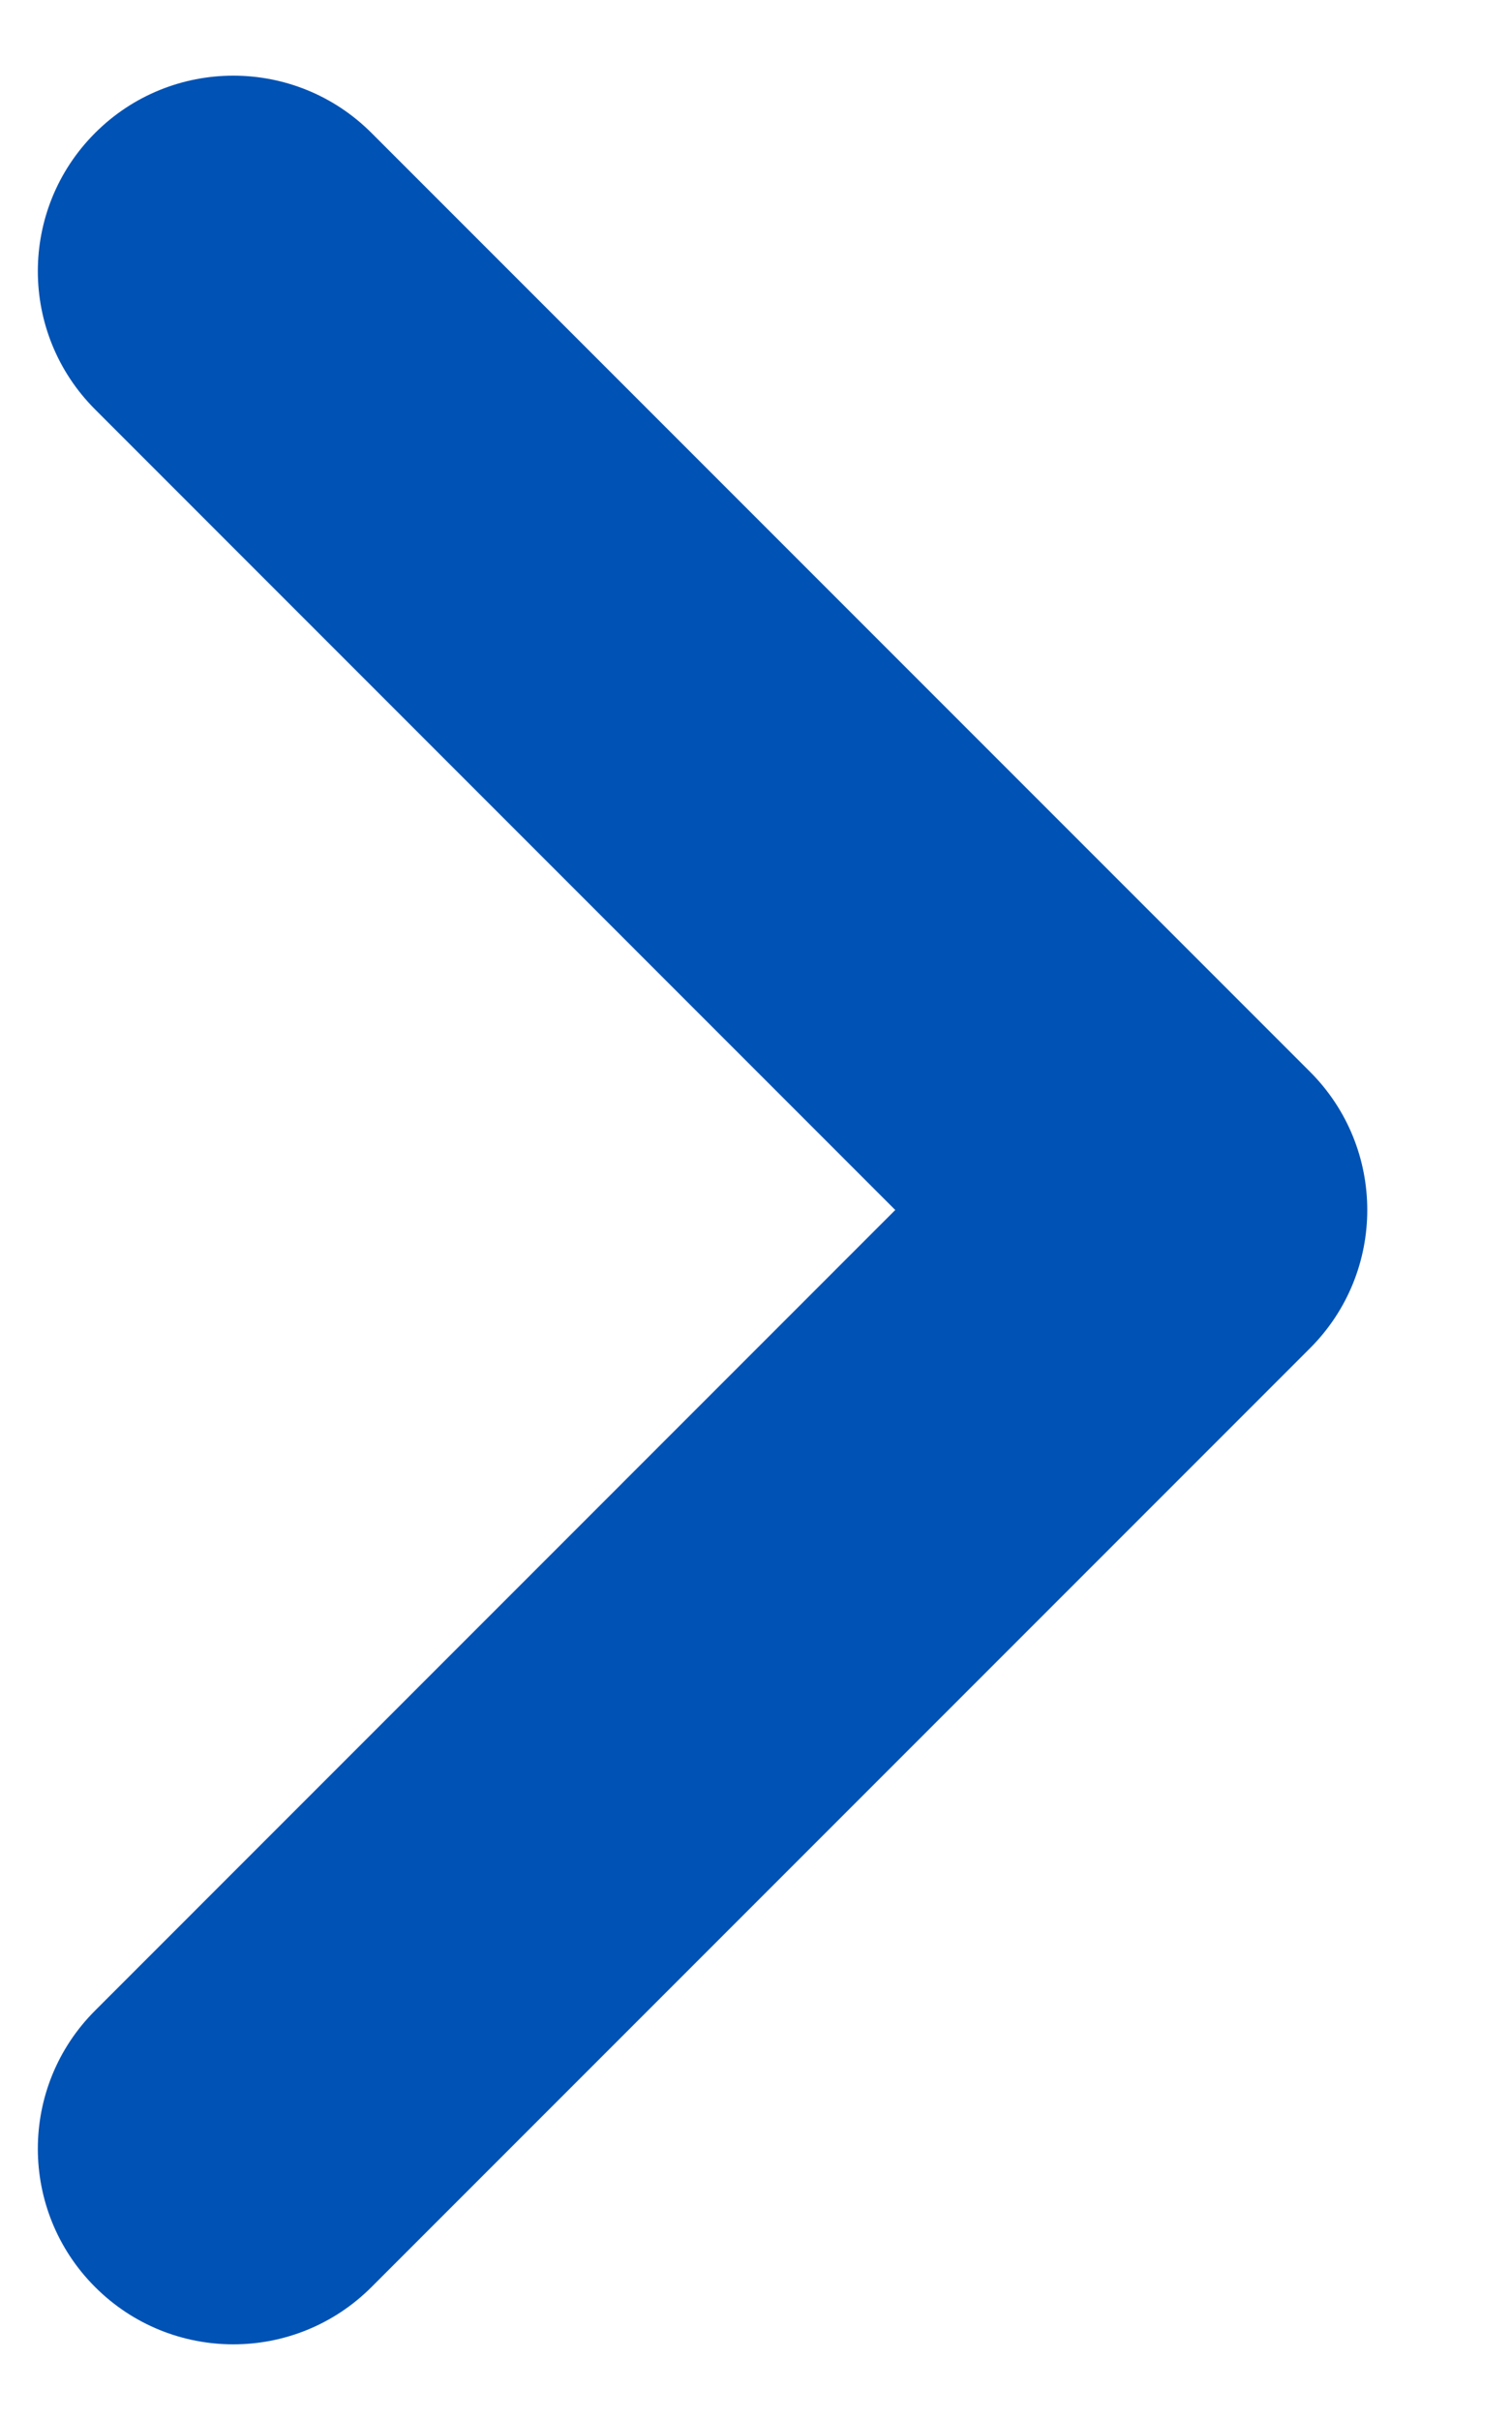 <svg width="10" height="16" viewBox="0 0 10 16" fill="none" xmlns="http://www.w3.org/2000/svg">
<path d="M5.921 8L0.629 2.707C0.124 2.202 0.124 1.384 0.629 0.879C1.134 0.374 1.952 0.374 2.457 0.879L8.664 7.086C9.169 7.591 9.169 8.409 8.664 8.914L2.457 15.121C1.952 15.626 1.134 15.626 0.629 15.121C0.124 14.616 0.124 13.797 0.629 13.293L5.921 8Z" fill="#0052B4"/>
</svg>
